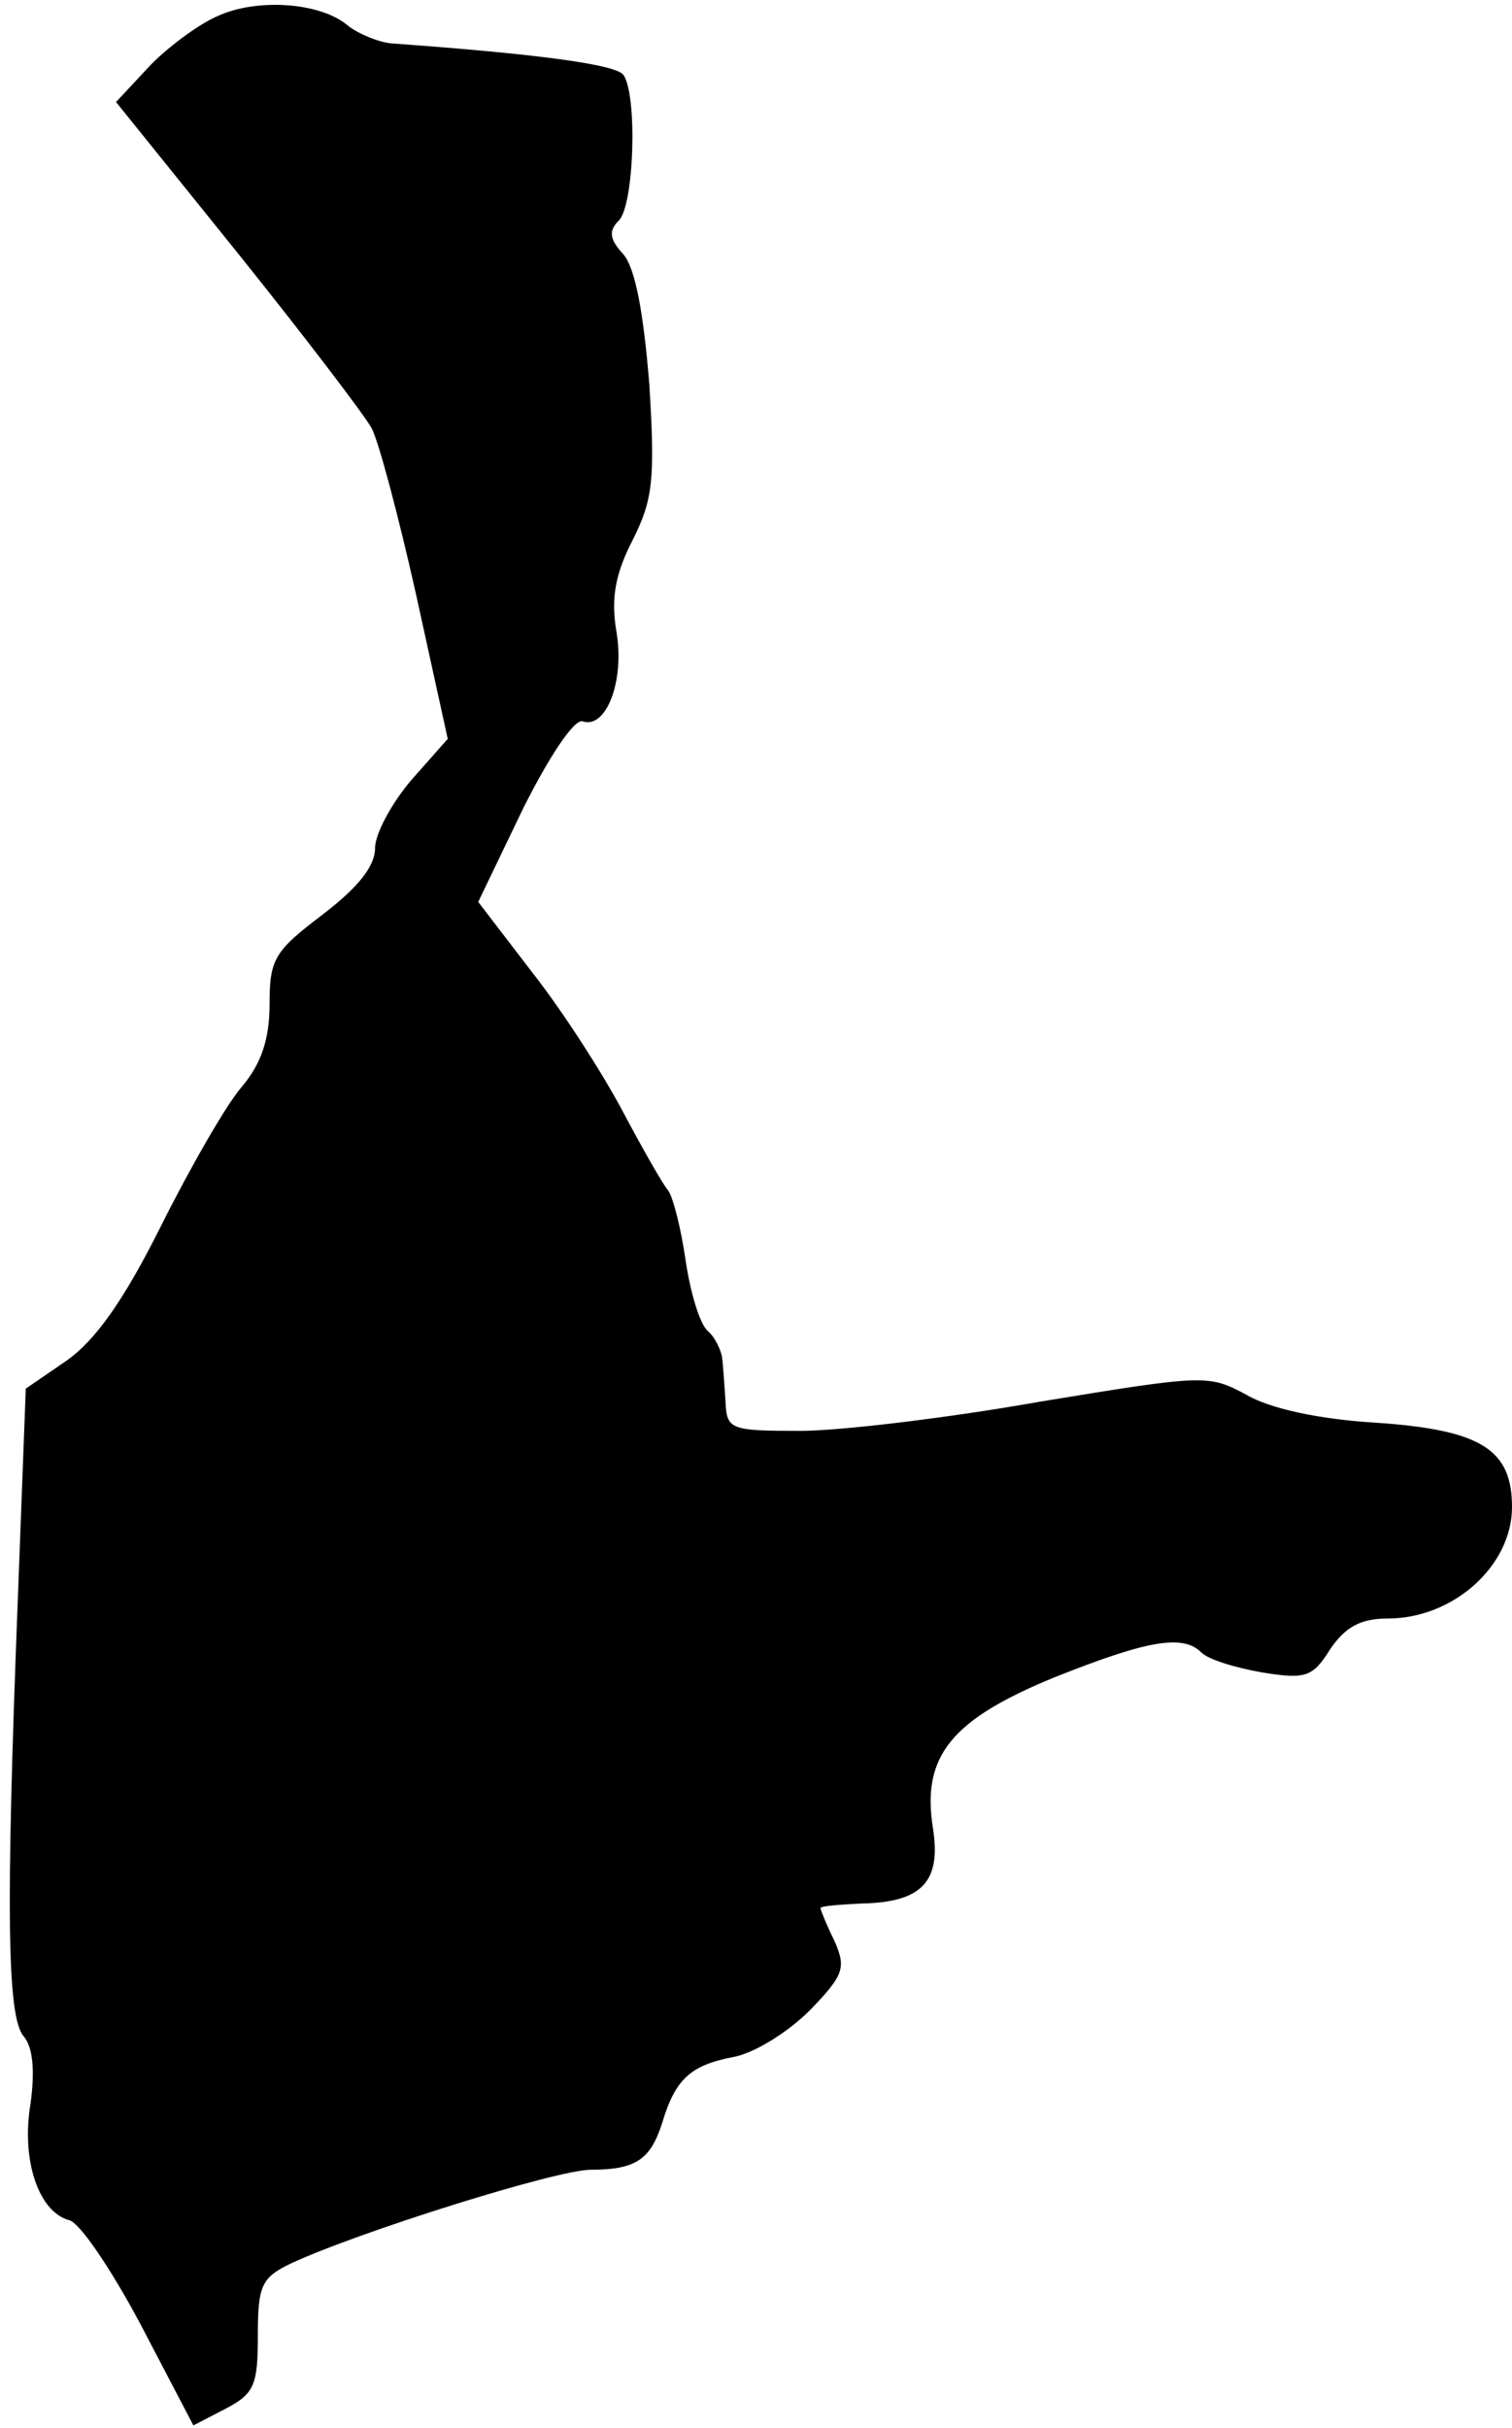 <?xml version="1.0" standalone="no"?>
<!DOCTYPE svg PUBLIC "-//W3C//DTD SVG 20010904//EN"
 "http://www.w3.org/TR/2001/REC-SVG-20010904/DTD/svg10.dtd">
<svg version="1.0" xmlns="http://www.w3.org/2000/svg"
 width="129pt" height="207pt" viewBox="0 0 129 207"
 preserveAspectRatio="xMidYMid meet">
<g transform="translate(0,207) scale(0.1,-0.1)"
fill="#000000" stroke="none">
<path fill="#000000" stroke="none" d="M185 2056 c-16 -7 -43 -27 -58 -43
l-28 -30 104 -129 c57 -71 108 -138 114 -149 6 -11 23 -75 38 -142 l27 -123
-31 -35 c-17 -20 -31 -46 -31 -58 0 -16 -15 -34 -45 -57 -41 -31 -45 -38 -45
-76 0 -30 -7 -51 -24 -71 -13 -15 -44 -69 -69 -119 -32 -64 -56 -97 -80 -114
l-35 -24 -7 -185 c-10 -259 -9 -350 5 -367 8 -9 10 -29 6 -58 -8 -48 7 -92 33
-99 9 -2 36 -42 61 -89 l45 -86 27 14 c25 13 28 20 28 63 0 42 3 49 28 61 58
27 227 80 256 80 39 0 51 9 61 40 11 37 24 49 60 56 18 3 47 21 66 40 29 30
31 36 21 59 -7 14 -12 27 -12 28 0 2 16 3 35 4 52 1 68 19 61 64 -10 62 16 93
104 129 78 31 109 37 125 21 6 -6 29 -13 52 -17 37 -6 43 -4 58 20 13 19 26
26 49 26 56 0 106 45 106 95 0 49 -26 66 -117 72 -48 3 -90 12 -110 24 -32 17
-35 17 -175 -6 -79 -14 -171 -25 -205 -25 -60 0 -63 1 -64 25 -1 14 -2 31 -3
38 -1 6 -6 17 -12 22 -7 6 -15 33 -19 60 -4 28 -11 55 -15 60 -5 6 -22 36 -39
68 -17 32 -51 85 -77 118 l-46 60 38 79 c23 46 44 77 51 75 20 -7 36 34 29 76
-5 29 -1 50 14 79 17 34 19 51 14 132 -5 62 -12 99 -22 111 -12 13 -13 20 -4
29 13 13 16 106 4 124 -6 9 -73 18 -198 27 -11 1 -28 8 -37 15 -23 20 -78 24
-112 8z"/>
</g>
</svg>

